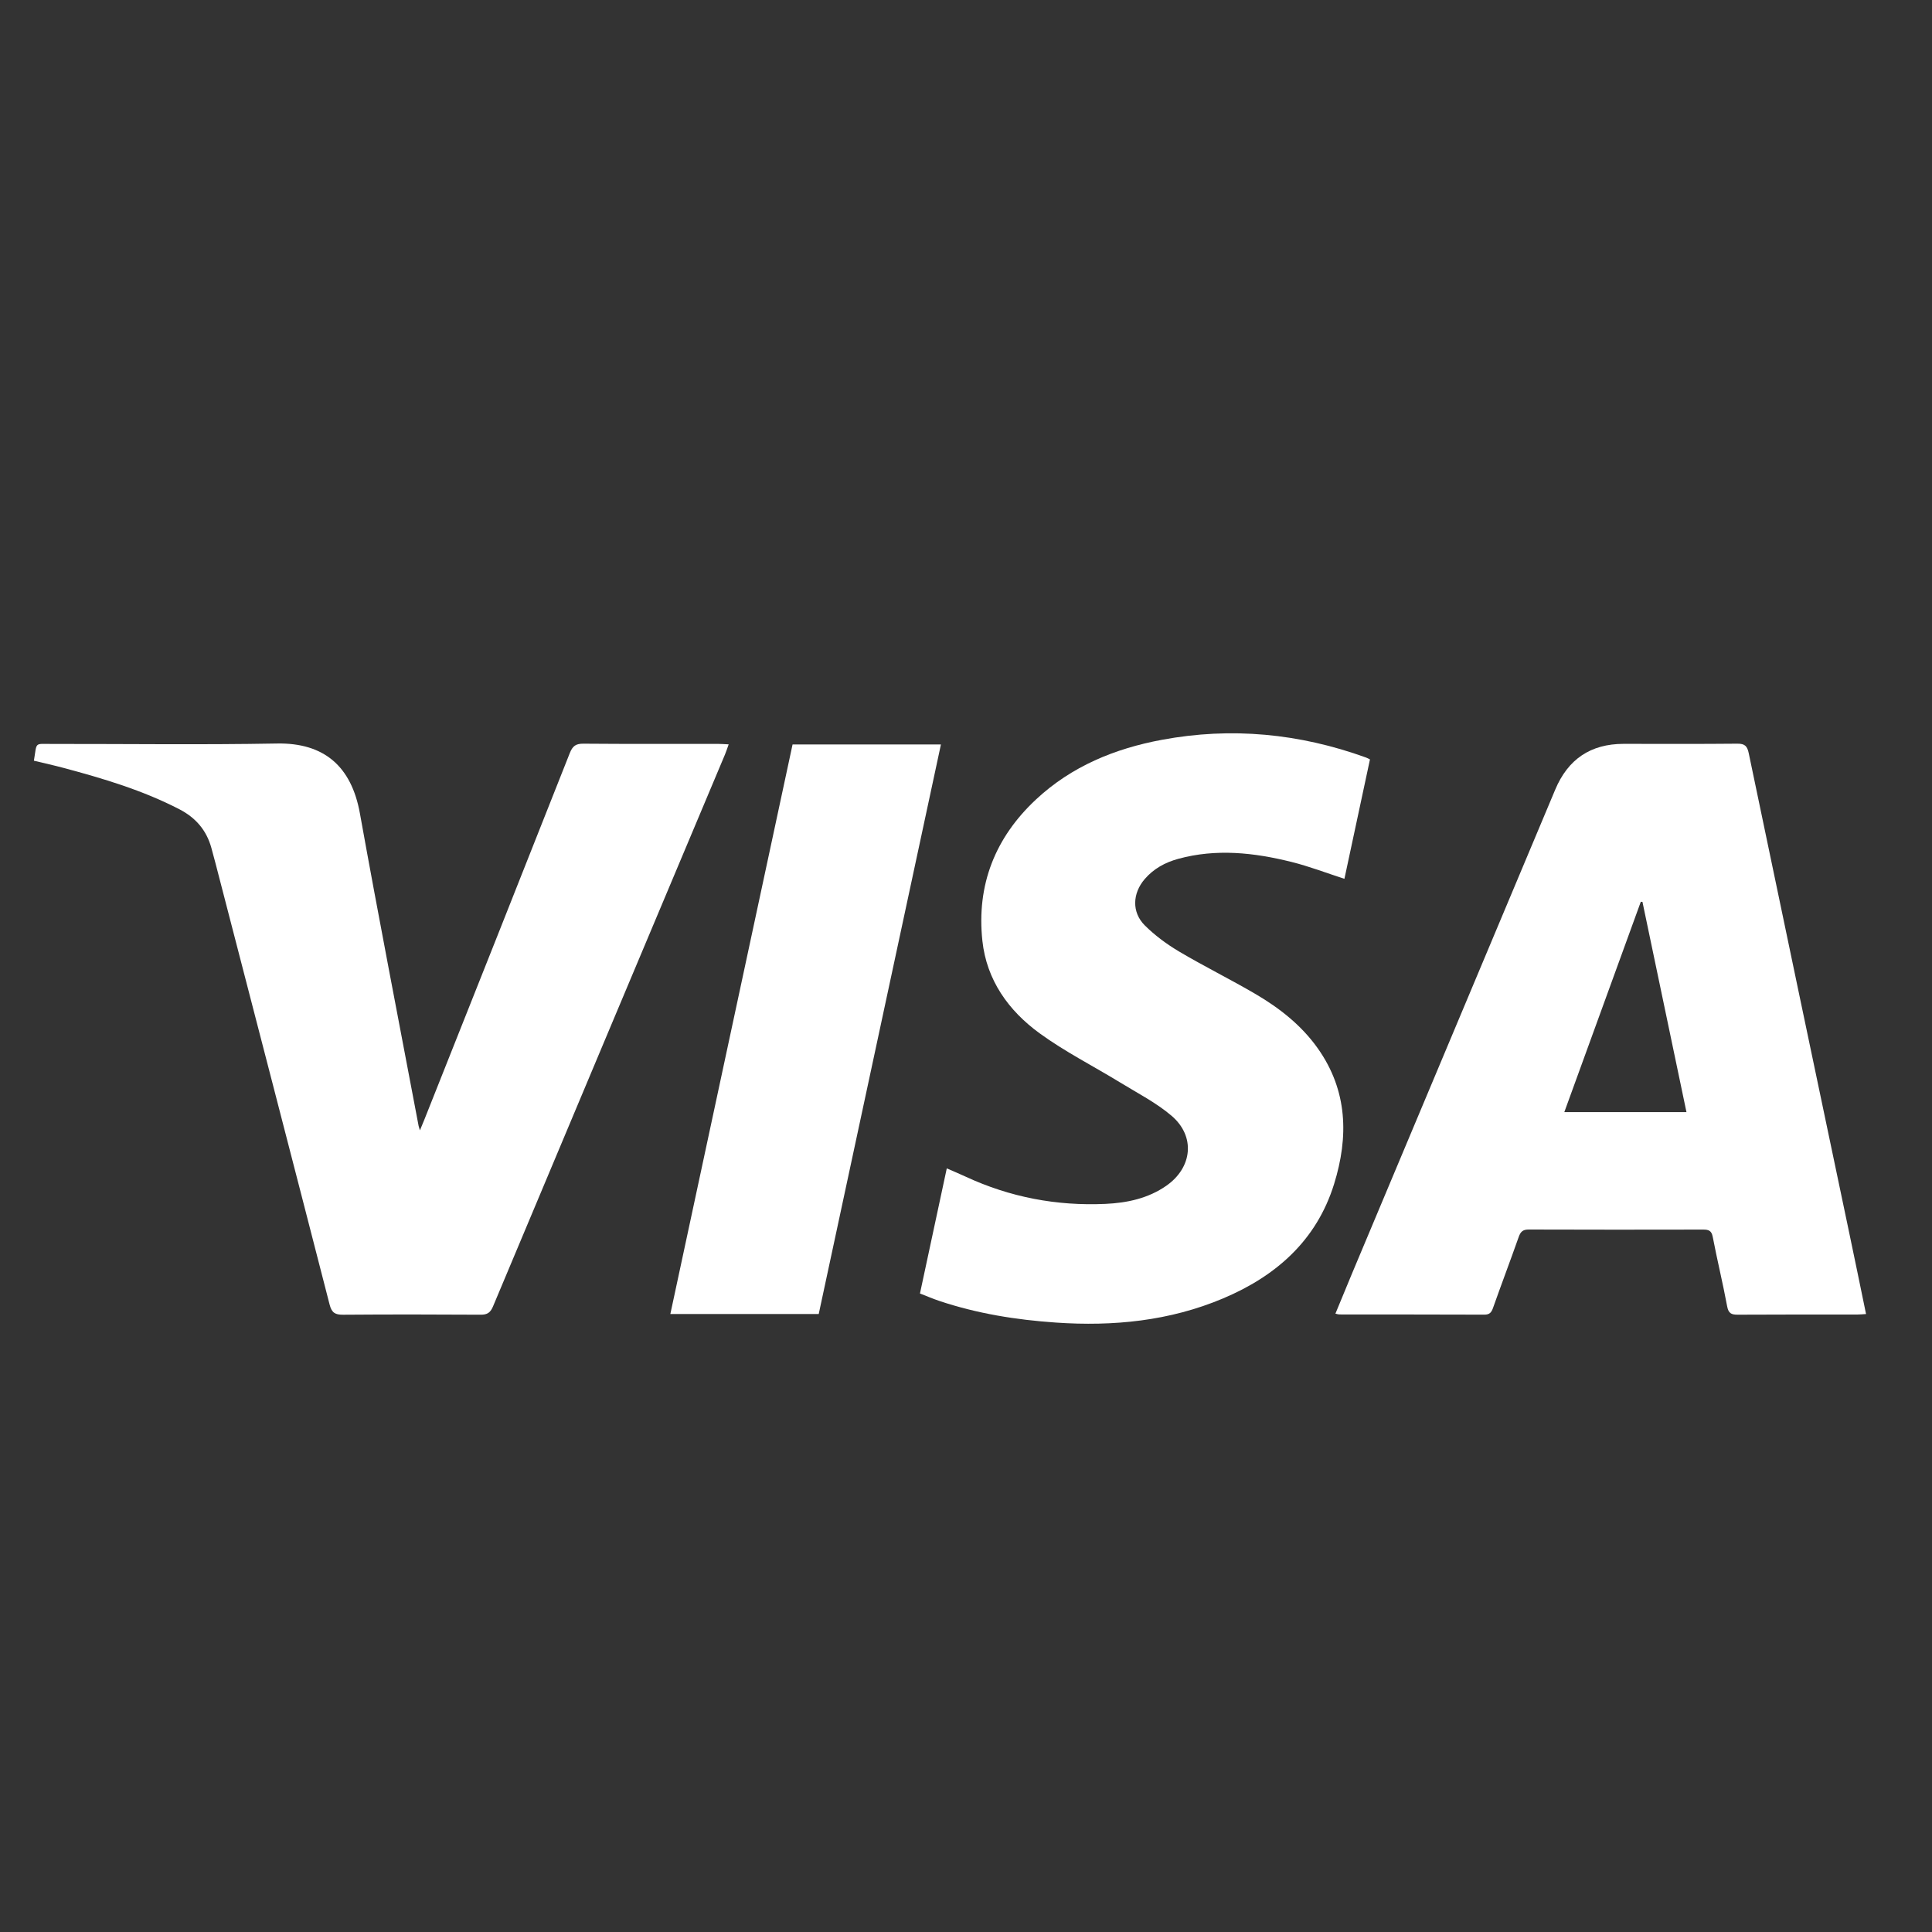 <?xml version="1.0" encoding="utf-8"?>
<!-- Generator: Adobe Illustrator 23.0.0, SVG Export Plug-In . SVG Version: 6.00 Build 0)  -->
<svg version="1.1" id="Layer_1" xmlns="http://www.w3.org/2000/svg" xmlns:xlink="http://www.w3.org/1999/xlink" x="0px" y="0px"
	 viewBox="0 0 1000 1000" style="enable-background:new 0 0 1000 1000;" xml:space="preserve">
<rect x="0" y="0" width="1000" height="1000" fill="#333333" stroke="none"/>
<style type="text/css">
	.st0{fill:#FFFFFF;}
</style>
<path class="st0" d="M965.86,680.14c-1.7,0.1-3.12,0.26-4.55,0.26c-20.62,0.02-41.23-0.05-61.85,0.08
	c-3.31,0.02-4.81-0.67-5.49-4.34c-2.23-12.02-5.16-23.92-7.46-35.93c-0.63-3.3-2.15-3.78-4.97-3.78
	c-30.11,0.06-60.21,0.08-90.32-0.03c-3.06-0.01-4.2,1.2-5.15,3.88c-4.34,12.3-8.97,24.5-13.32,36.8c-0.84,2.36-1.87,3.39-4.48,3.38
	c-25.03-0.09-50.07-0.07-75.1-0.1c-0.47,0-0.94-0.2-1.96-0.42c2.9-7.02,5.72-13.92,8.6-20.79
	c35.06-83.48,70.15-166.94,105.17-250.43c6.61-15.76,18.31-23.68,35.38-23.7c19.63-0.01,39.27,0.11,58.9-0.09
	c3.94-0.04,5.14,1.31,5.91,5.05c17.1,82.09,34.36,164.14,51.58,246.2C959.82,650.71,962.78,665.24,965.86,680.14z M850.13,466.79
	c-0.29-0.01-0.58-0.02-0.86-0.02c-13.16,36.19-26.32,72.39-39.58,108.85c21.4,0,41.97,0,63.22,0
	C865.26,539.09,857.7,502.94,850.13,466.79z"/>
<path class="st0" d="M17.55,393.74c1.63-9.81,0.11-8.67,8.97-8.68c38.95-0.04,77.91,0.49,116.84-0.22
	c24.37-0.44,38.55,11.8,42.93,36.2c9.7,53.97,20.2,107.79,30.37,161.67c0.08,0.43,0.25,0.85,0.69,2.36c1-2.43,1.67-3.99,2.3-5.57
	c25.13-63.22,50.29-126.42,75.27-189.7c1.45-3.67,3.12-4.9,7.03-4.87c23.24,0.19,46.48,0.1,69.71,0.11c1.6,0,3.2,0.13,5.5,0.24
	c-0.75,2.07-1.26,3.7-1.92,5.27c-40.04,95.2-80.11,190.4-120.05,285.64c-1.36,3.23-2.94,4.32-6.41,4.3
	c-23.73-0.15-47.46-0.17-71.19,0.01c-4.06,0.03-5.88-0.97-6.97-5.2c-19.56-76.14-39.32-152.23-59.04-228.34
	c-0.7-2.68-1.43-5.36-2.16-8.03c-2.52-9.21-8.15-15.72-16.65-20.1c-18.99-9.8-39.28-15.86-59.79-21.34
	C27.98,396.15,22.89,395.03,17.55,393.74z"/>
<path class="st0" d="M709.09,393.07c-4.43,20.7-8.82,41.24-13.22,61.8c-9.3-3-18.22-6.45-27.43-8.74
	c-19.36-4.82-38.93-6.98-58.61-1.59c-6.73,1.84-12.72,5.09-17.35,10.49c-6.32,7.38-6.78,17.13,0.07,23.96
	c5.25,5.23,11.44,9.78,17.83,13.57c12.92,7.65,26.42,14.31,39.38,21.89c12.49,7.31,23.84,16.2,32.32,28.17
	c15.48,21.86,16.03,45.81,8.43,70.26c-9.08,29.23-30.08,47.64-57.47,59.19c-27.66,11.67-56.76,14.53-86.5,12.49
	c-20.6-1.41-40.86-4.66-60.49-11.25c-3.21-1.08-6.33-2.42-9.88-3.8c4.65-21.68,9.22-42.99,13.88-64.76
	c3.53,1.54,6.66,2.84,9.74,4.27c22.97,10.67,47.15,15.25,72.38,14.11c11.2-0.51,22.09-2.82,31.52-9.39
	c13.52-9.42,15.17-25.6,2.69-36.23c-7.98-6.8-17.59-11.7-26.61-17.23c-13.89-8.51-28.58-15.91-41.7-25.47
	c-16.04-11.68-27.41-27.49-29.59-47.86c-3.09-28.86,6.57-53.41,27.81-73.2c18.39-17.14,40.76-26.29,65.07-30.82
	c35.99-6.72,71.24-3.29,105.63,9.14C707.45,392.23,707.88,392.48,709.09,393.07z"/>
<path class="st0" d="M346.97,680.13c21.16-98.6,42.2-196.65,63.26-294.79c25.61,0,50.88,0,76.79,0
	c-21.13,98.48-42.16,196.51-63.25,294.79C398.32,680.13,373.03,680.13,346.97,680.13z"/>
</svg>
